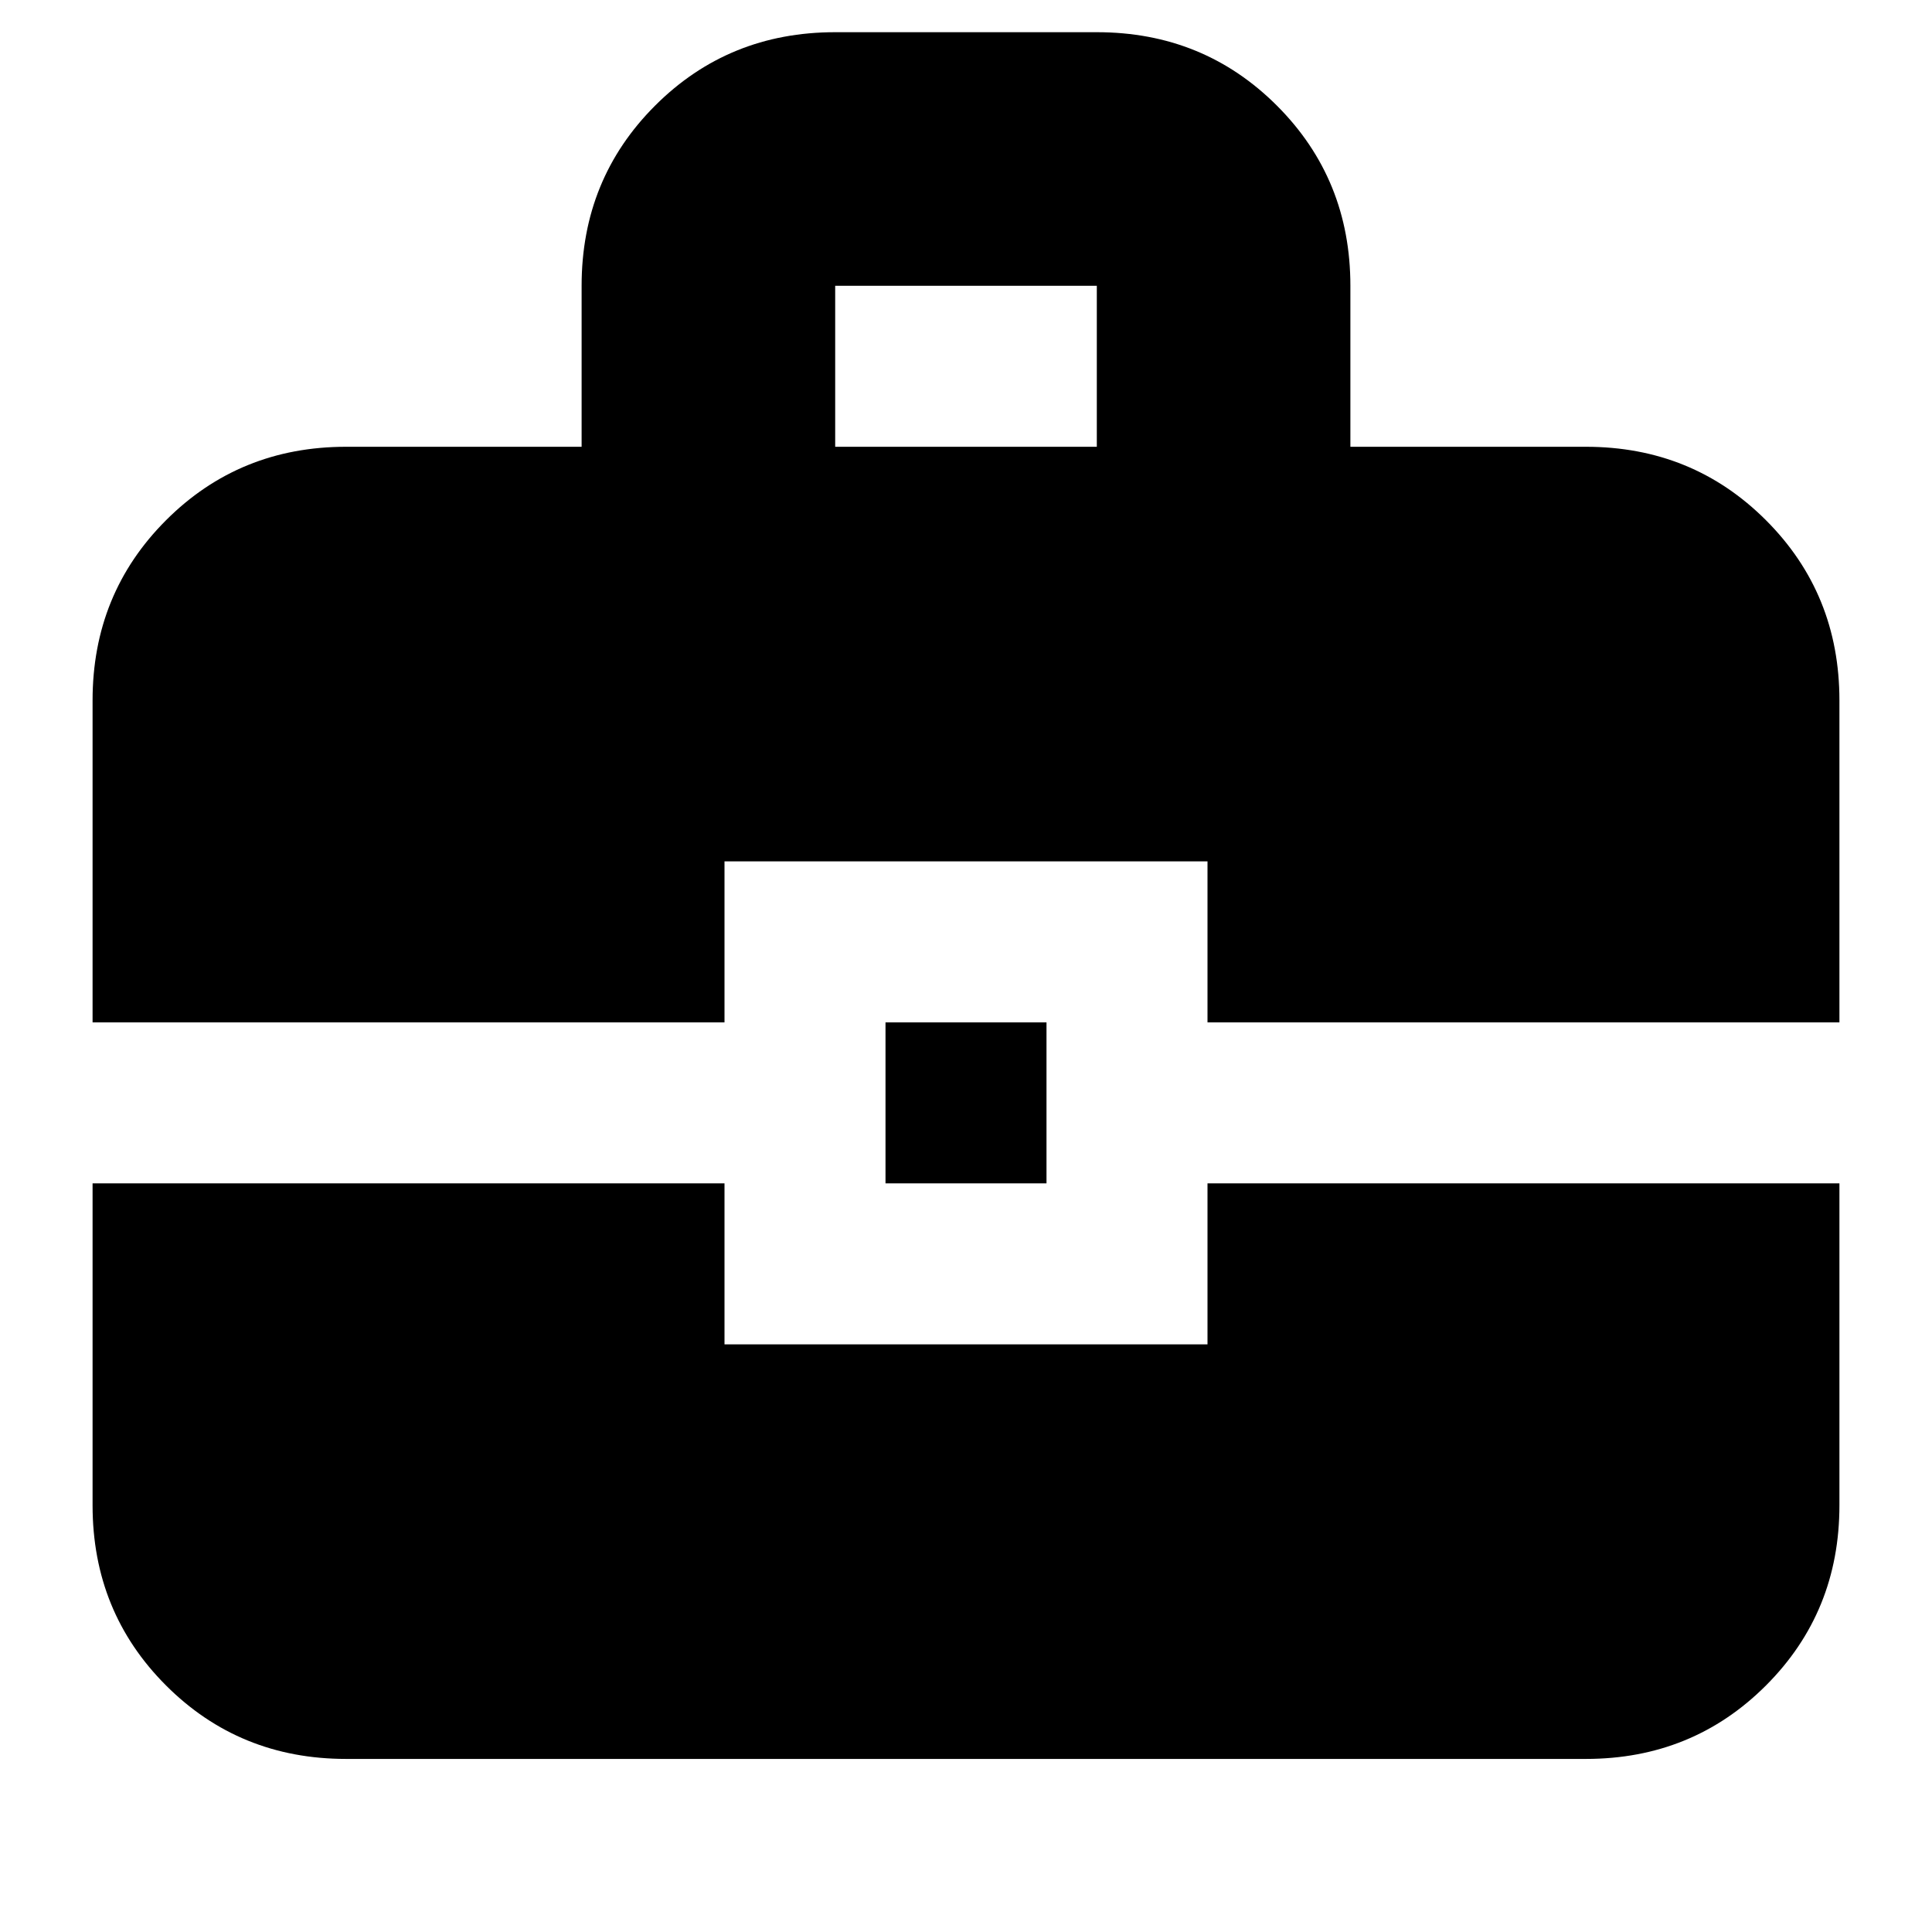 <svg xmlns="http://www.w3.org/2000/svg" height="24" viewBox="0 -960 960 960" width="24"><path d="M172-86q-53 0-89.5-36.5T46-212v-160h314v80h240v-80h314v160q0 53-36.5 89.5T788-86H172Zm268-286v-80h80v80h-80ZM46-452v-160q0-53 36.5-89.5T172-738h117v-80q0-53 36.5-89.5T415-944h130q53 0 89.5 36.5T671-818v80h117q53 0 89.5 36.5T914-612v160H600v-80H360v80H46Zm369-286h130v-80H415v80Z"/></svg>
